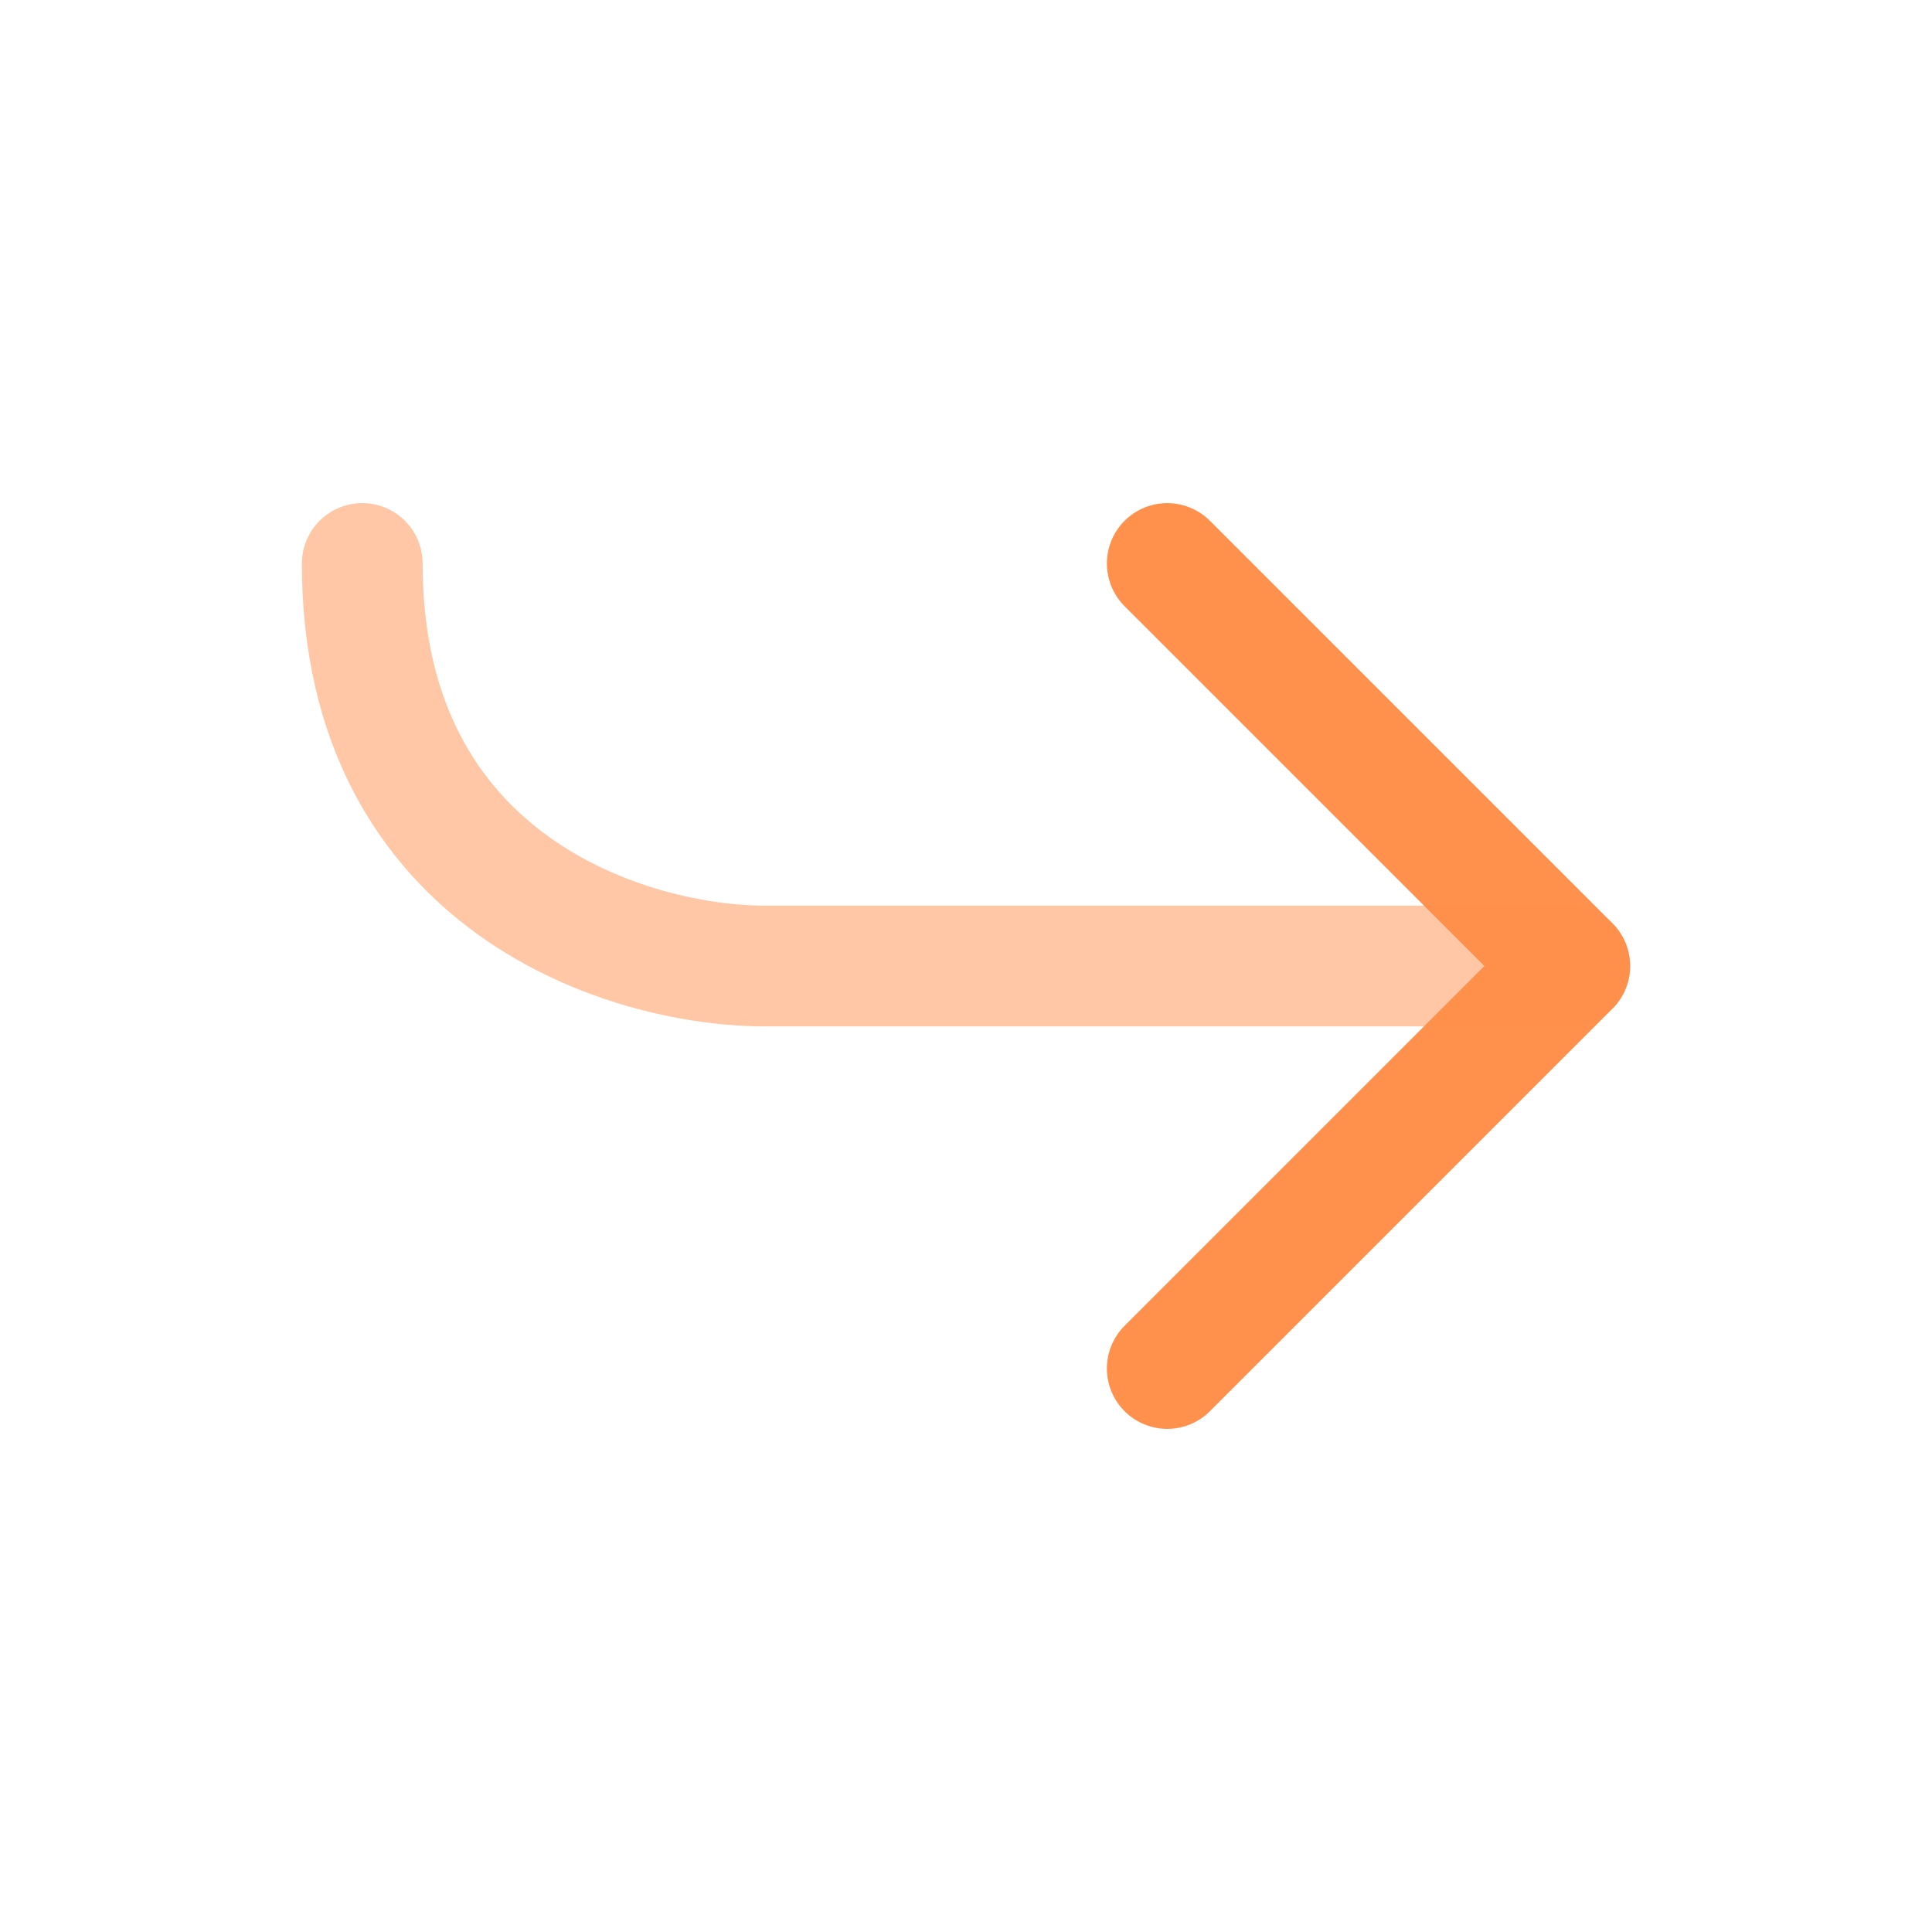 <!DOCTYPE svg PUBLIC "-//W3C//DTD SVG 1.1//EN" "http://www.w3.org/Graphics/SVG/1.1/DTD/svg11.dtd">
<!-- Uploaded to: SVG Repo, www.svgrepo.com, Transformed by: SVG Repo Mixer Tools -->
<svg width="800px" height="800px" viewBox="0 0 24 24" fill="none" xmlns="http://www.w3.org/2000/svg">
<g id="SVGRepo_bgCarrier" stroke-width="0"/>
<g id="SVGRepo_tracerCarrier" stroke-linecap="round" stroke-linejoin="round"/>
<g id="SVGRepo_iconCarrier"> <path d="M14.5 17L19.5 12L14.5 7" stroke="#FF914D" stroke-width="1.5" stroke-linecap="round" stroke-linejoin="round"/> <path opacity="0.5" d="M19.5 12L9.5 12C7.833 12 4.5 11 4.5 7" stroke="#FF914D" stroke-width="1.5" stroke-linecap="round"/> </g>
</svg>